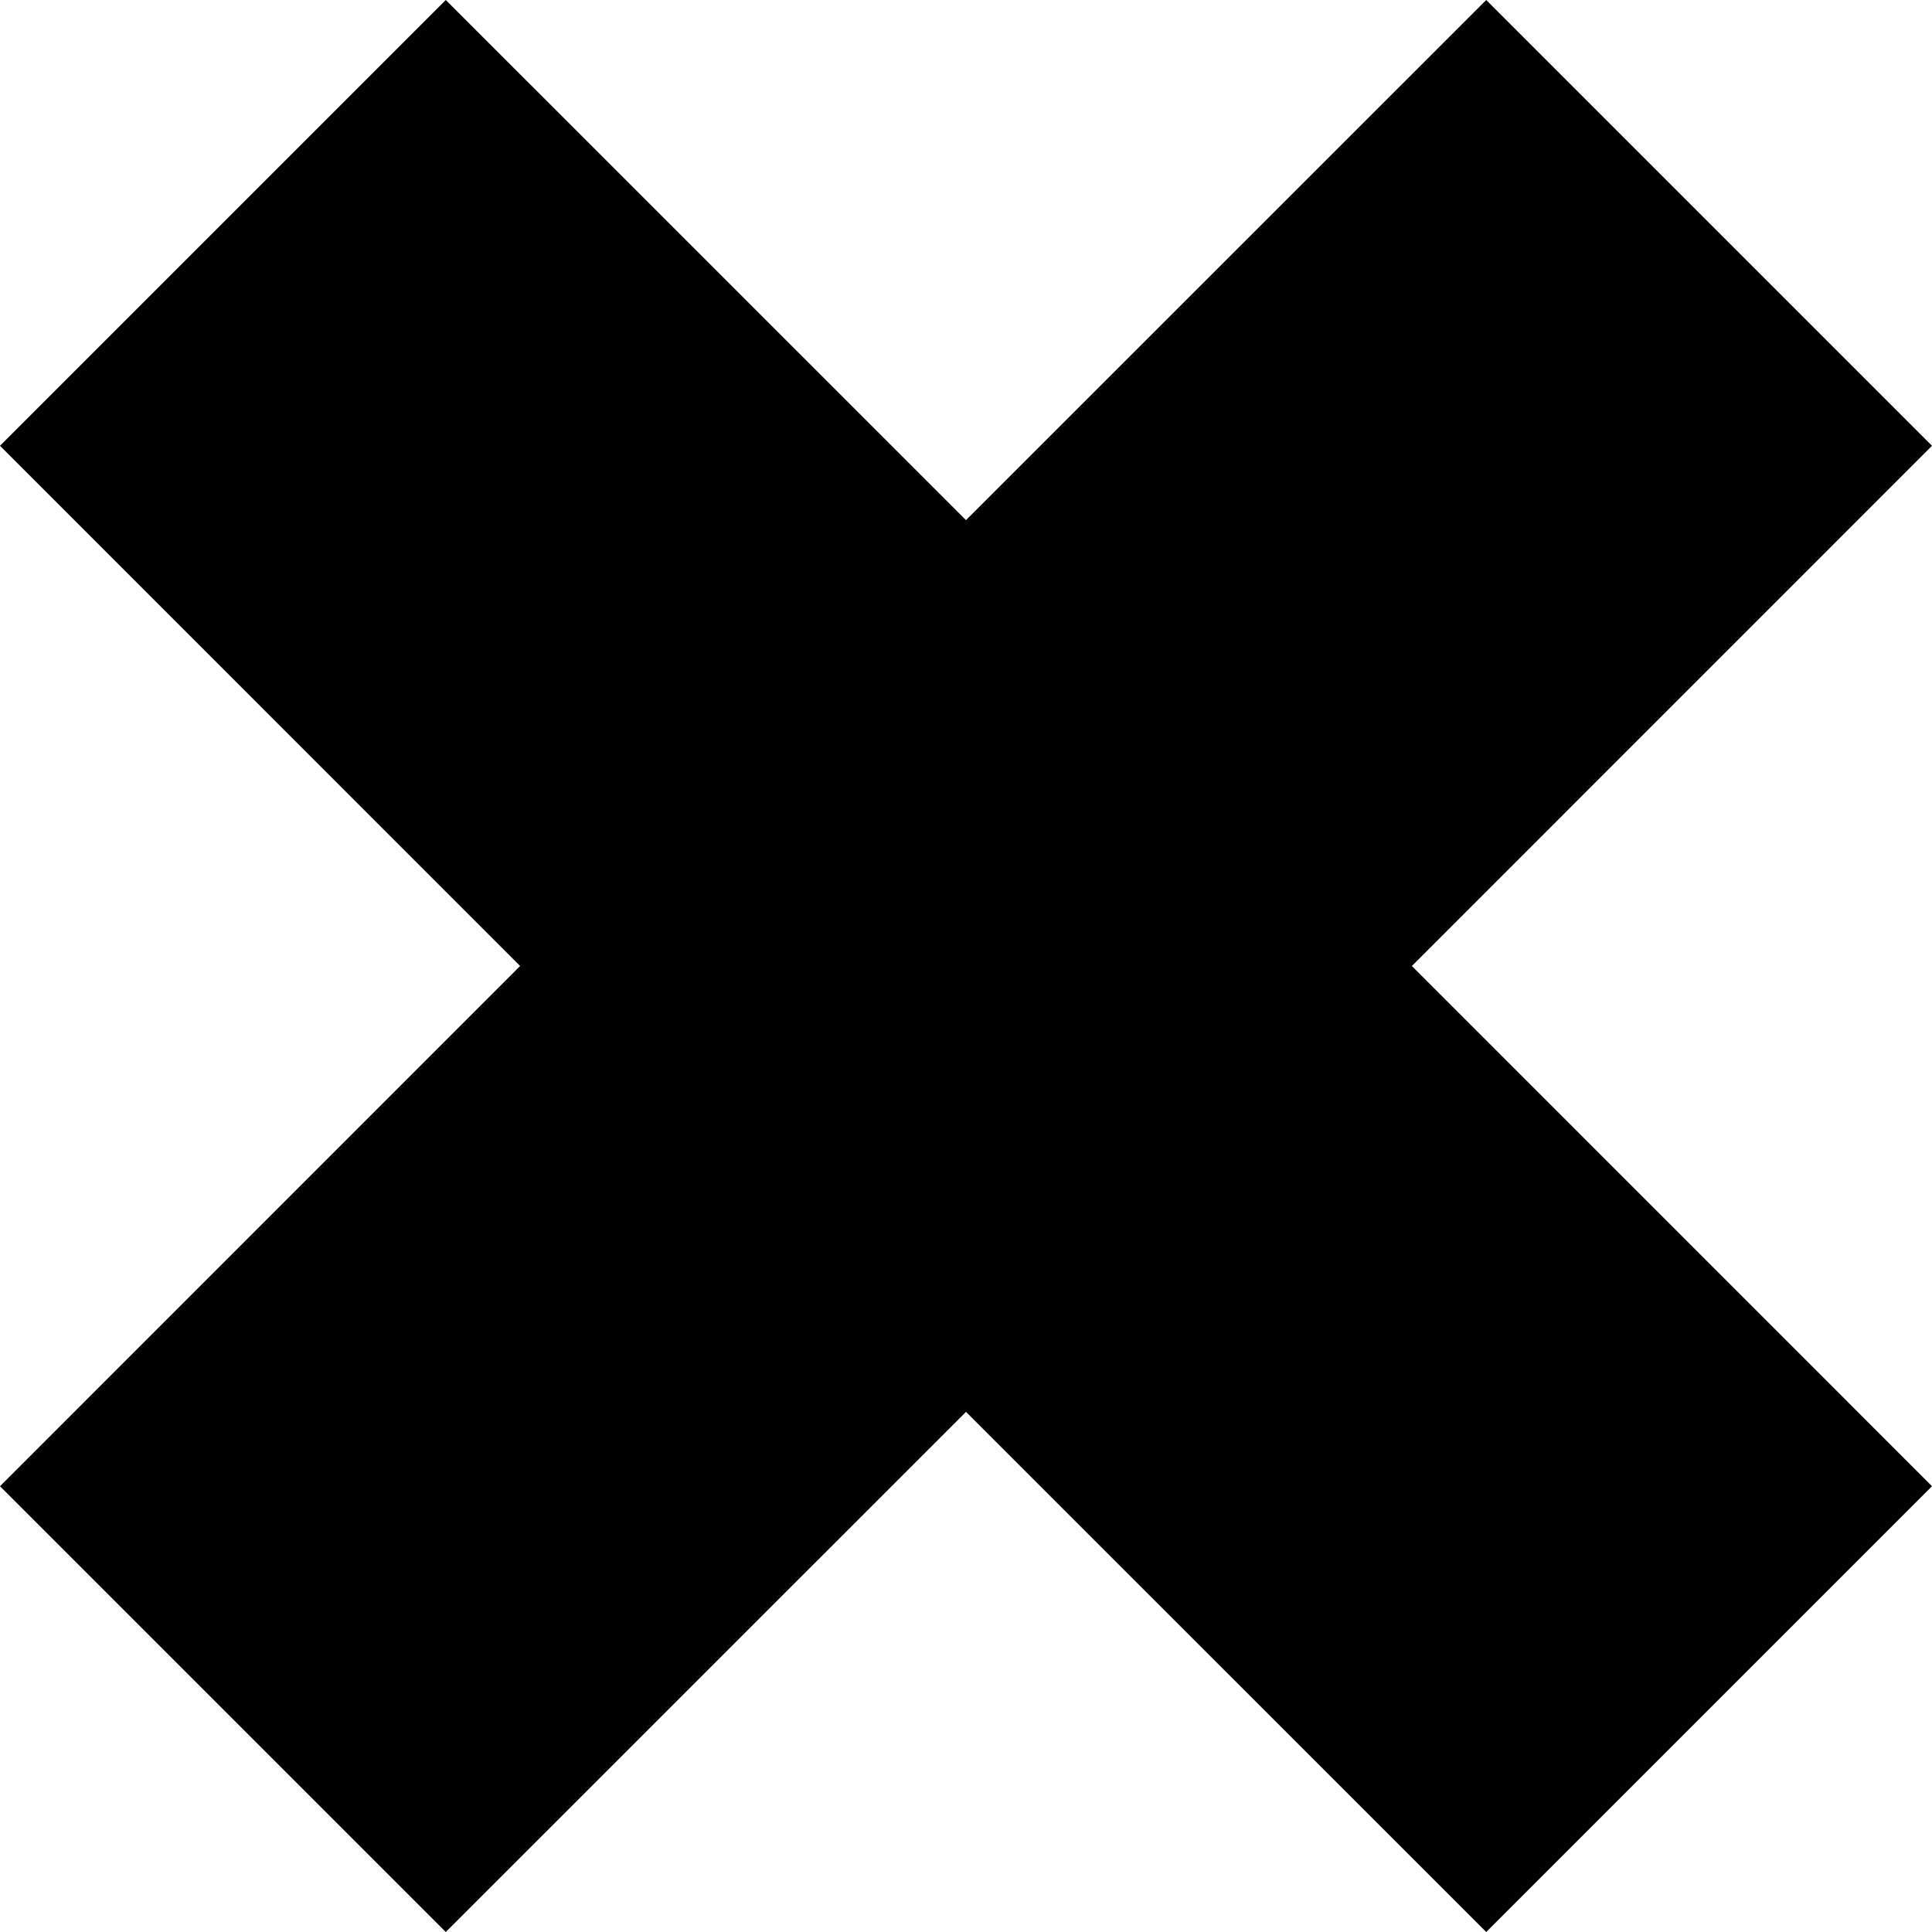<svg xmlns="http://www.w3.org/2000/svg" width="1.25em" height="1.25em" fill="none" viewBox="0 0 19 19"><path fill="currentColor" d="M19 4.384L14.616 0L9.5 5.115L4.384 0L0 4.384L5.115 9.5L0 14.616L4.384 19L9.5 13.885L14.616 19L19 14.616L13.885 9.5L19 4.384Z"/></svg>